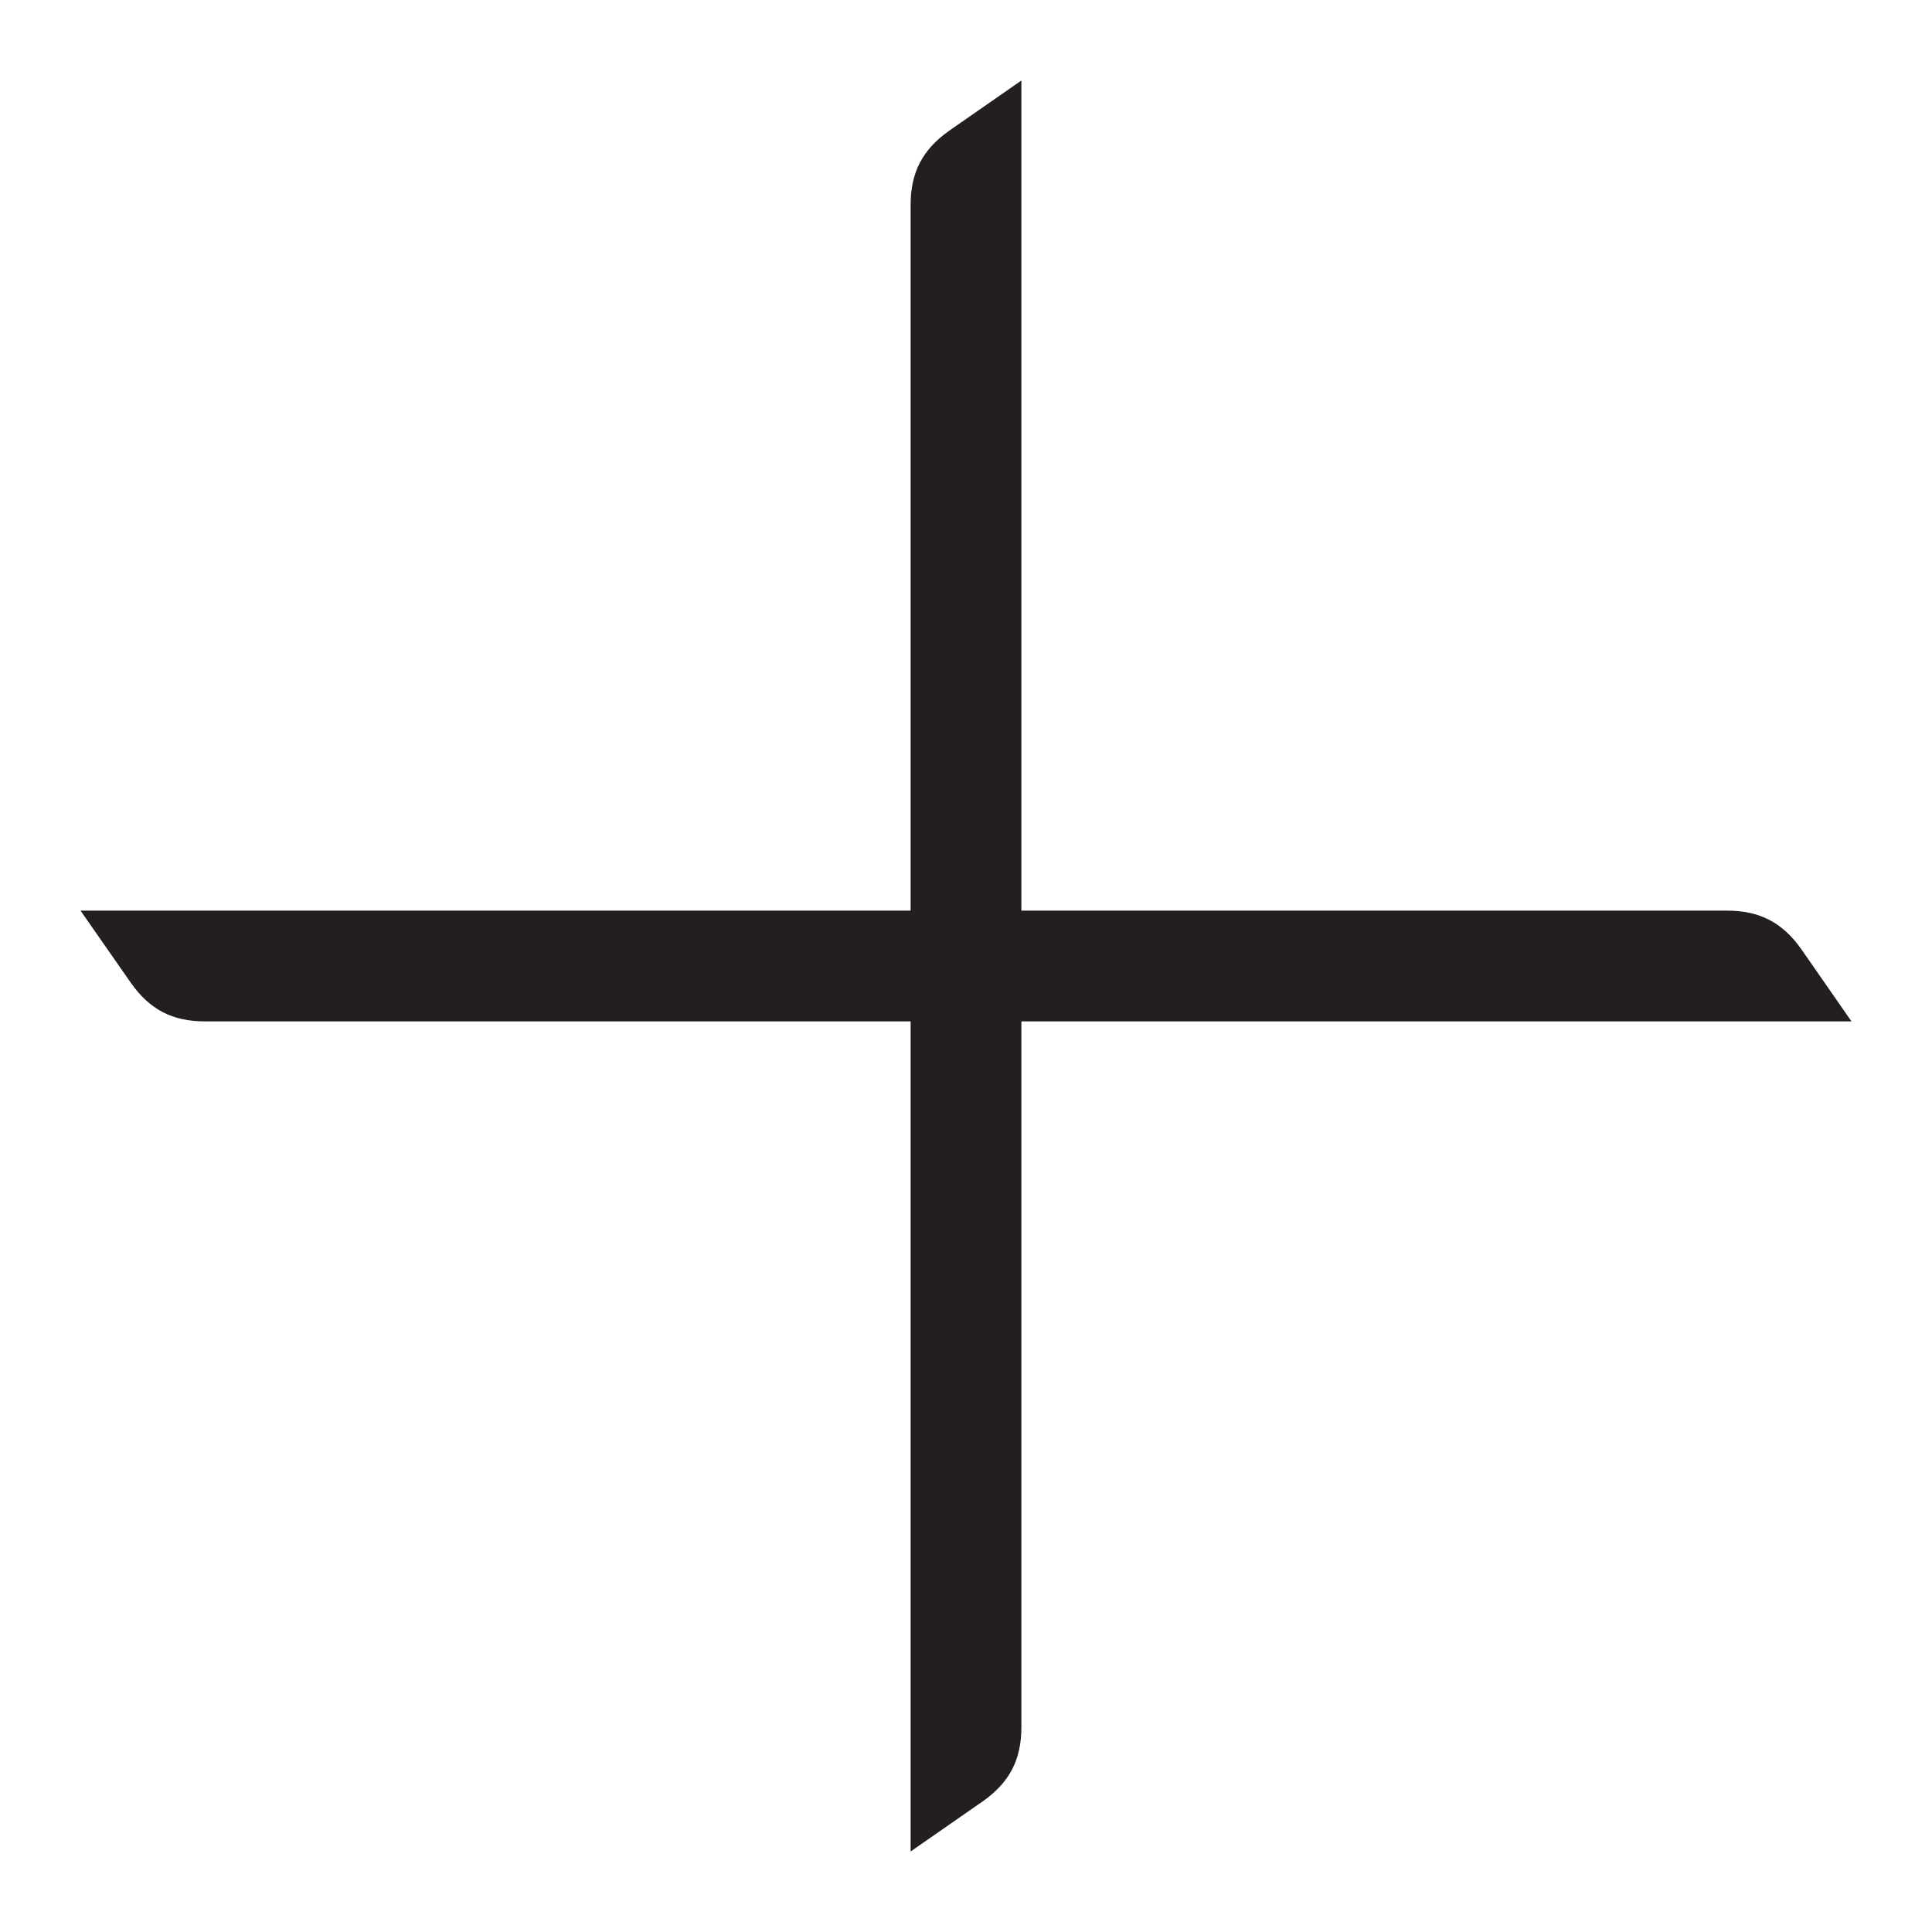 <?xml version="1.0" encoding="iso-8859-1"?>
<!-- Generator: Adobe Illustrator 16.0.0, SVG Export Plug-In . SVG Version: 6.00 Build 0)  -->
<!DOCTYPE svg PUBLIC "-//W3C//DTD SVG 1.1//EN" "http://www.w3.org/Graphics/SVG/1.1/DTD/svg11.dtd">
<svg version="1.1" id="Layer" xmlns="http://www.w3.org/2000/svg" xmlns:xlink="http://www.w3.org/1999/xlink" x="0px" y="0px"
	 width="24px" height="24px" viewBox="0 0 24 24" style="enable-background:new 0 0 24 24;" xml:space="preserve">
<path style="fill:#231F20;" d="M12.688,12.688v8.768c0,0.404-0.148,0.686-0.476,0.918L11.312,23V12.688H2.545
	c-0.404,0-0.686-0.148-0.918-0.477L1,11.312h10.312V2.545c0-0.404,0.148-0.686,0.476-0.919L12.688,1v10.312h8.768
	c0.404,0.001,0.686,0.148,0.919,0.477L23,12.688H12.688z"/>
</svg>

